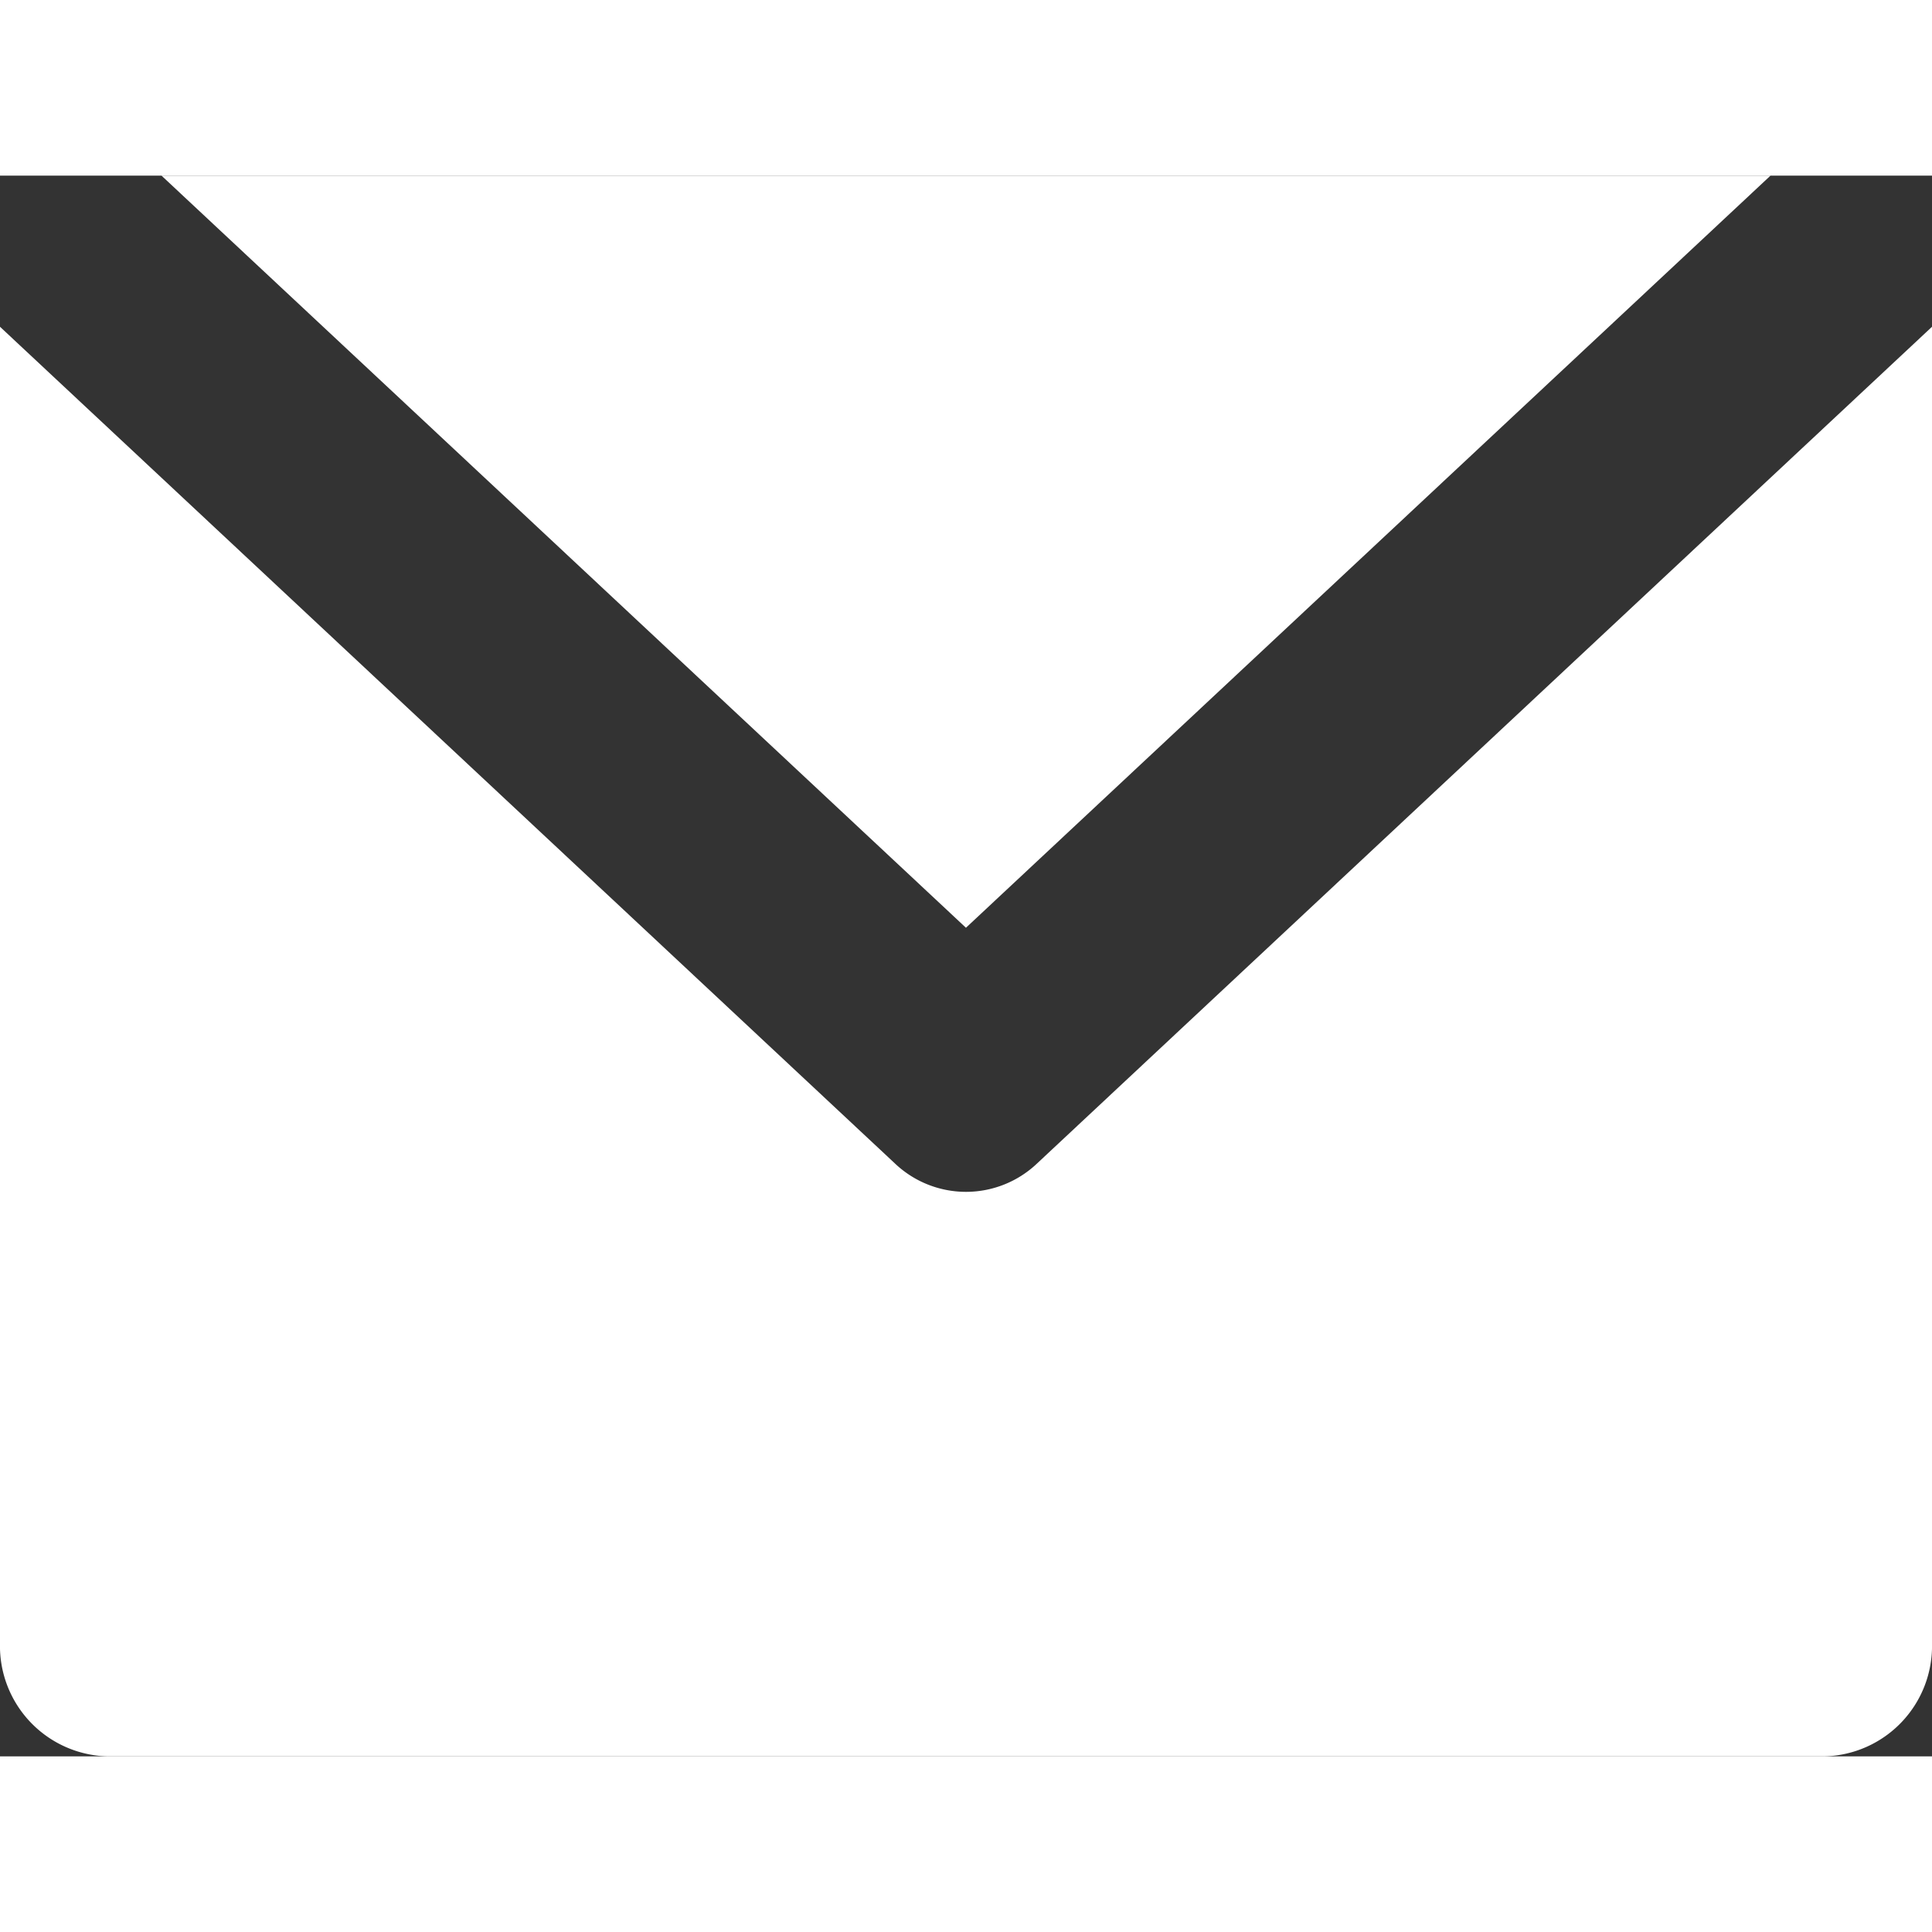 <svg xmlns="http://www.w3.org/2000/svg" width="19" height="19" viewBox="0 0 22 18">
  <rect x="0" y="0" width="22" height="18" fill="#333333" stroke="none"/>
  <g id="Icon" transform="translate(0.334)">
    <path id="Shape" d="M20.778,18H1.222A1.257,1.257,0,0,1,0,16.713V1.721l10.188,9.525a1.175,1.175,0,0,0,1.624,0L22,1.721V16.713A1.257,1.257,0,0,1,20.778,18ZM11,8.565h0L1.839,0H20.161L11,8.564Z" transform="translate(-0.334)" fill="#fff"/>
  </g>
</svg>
